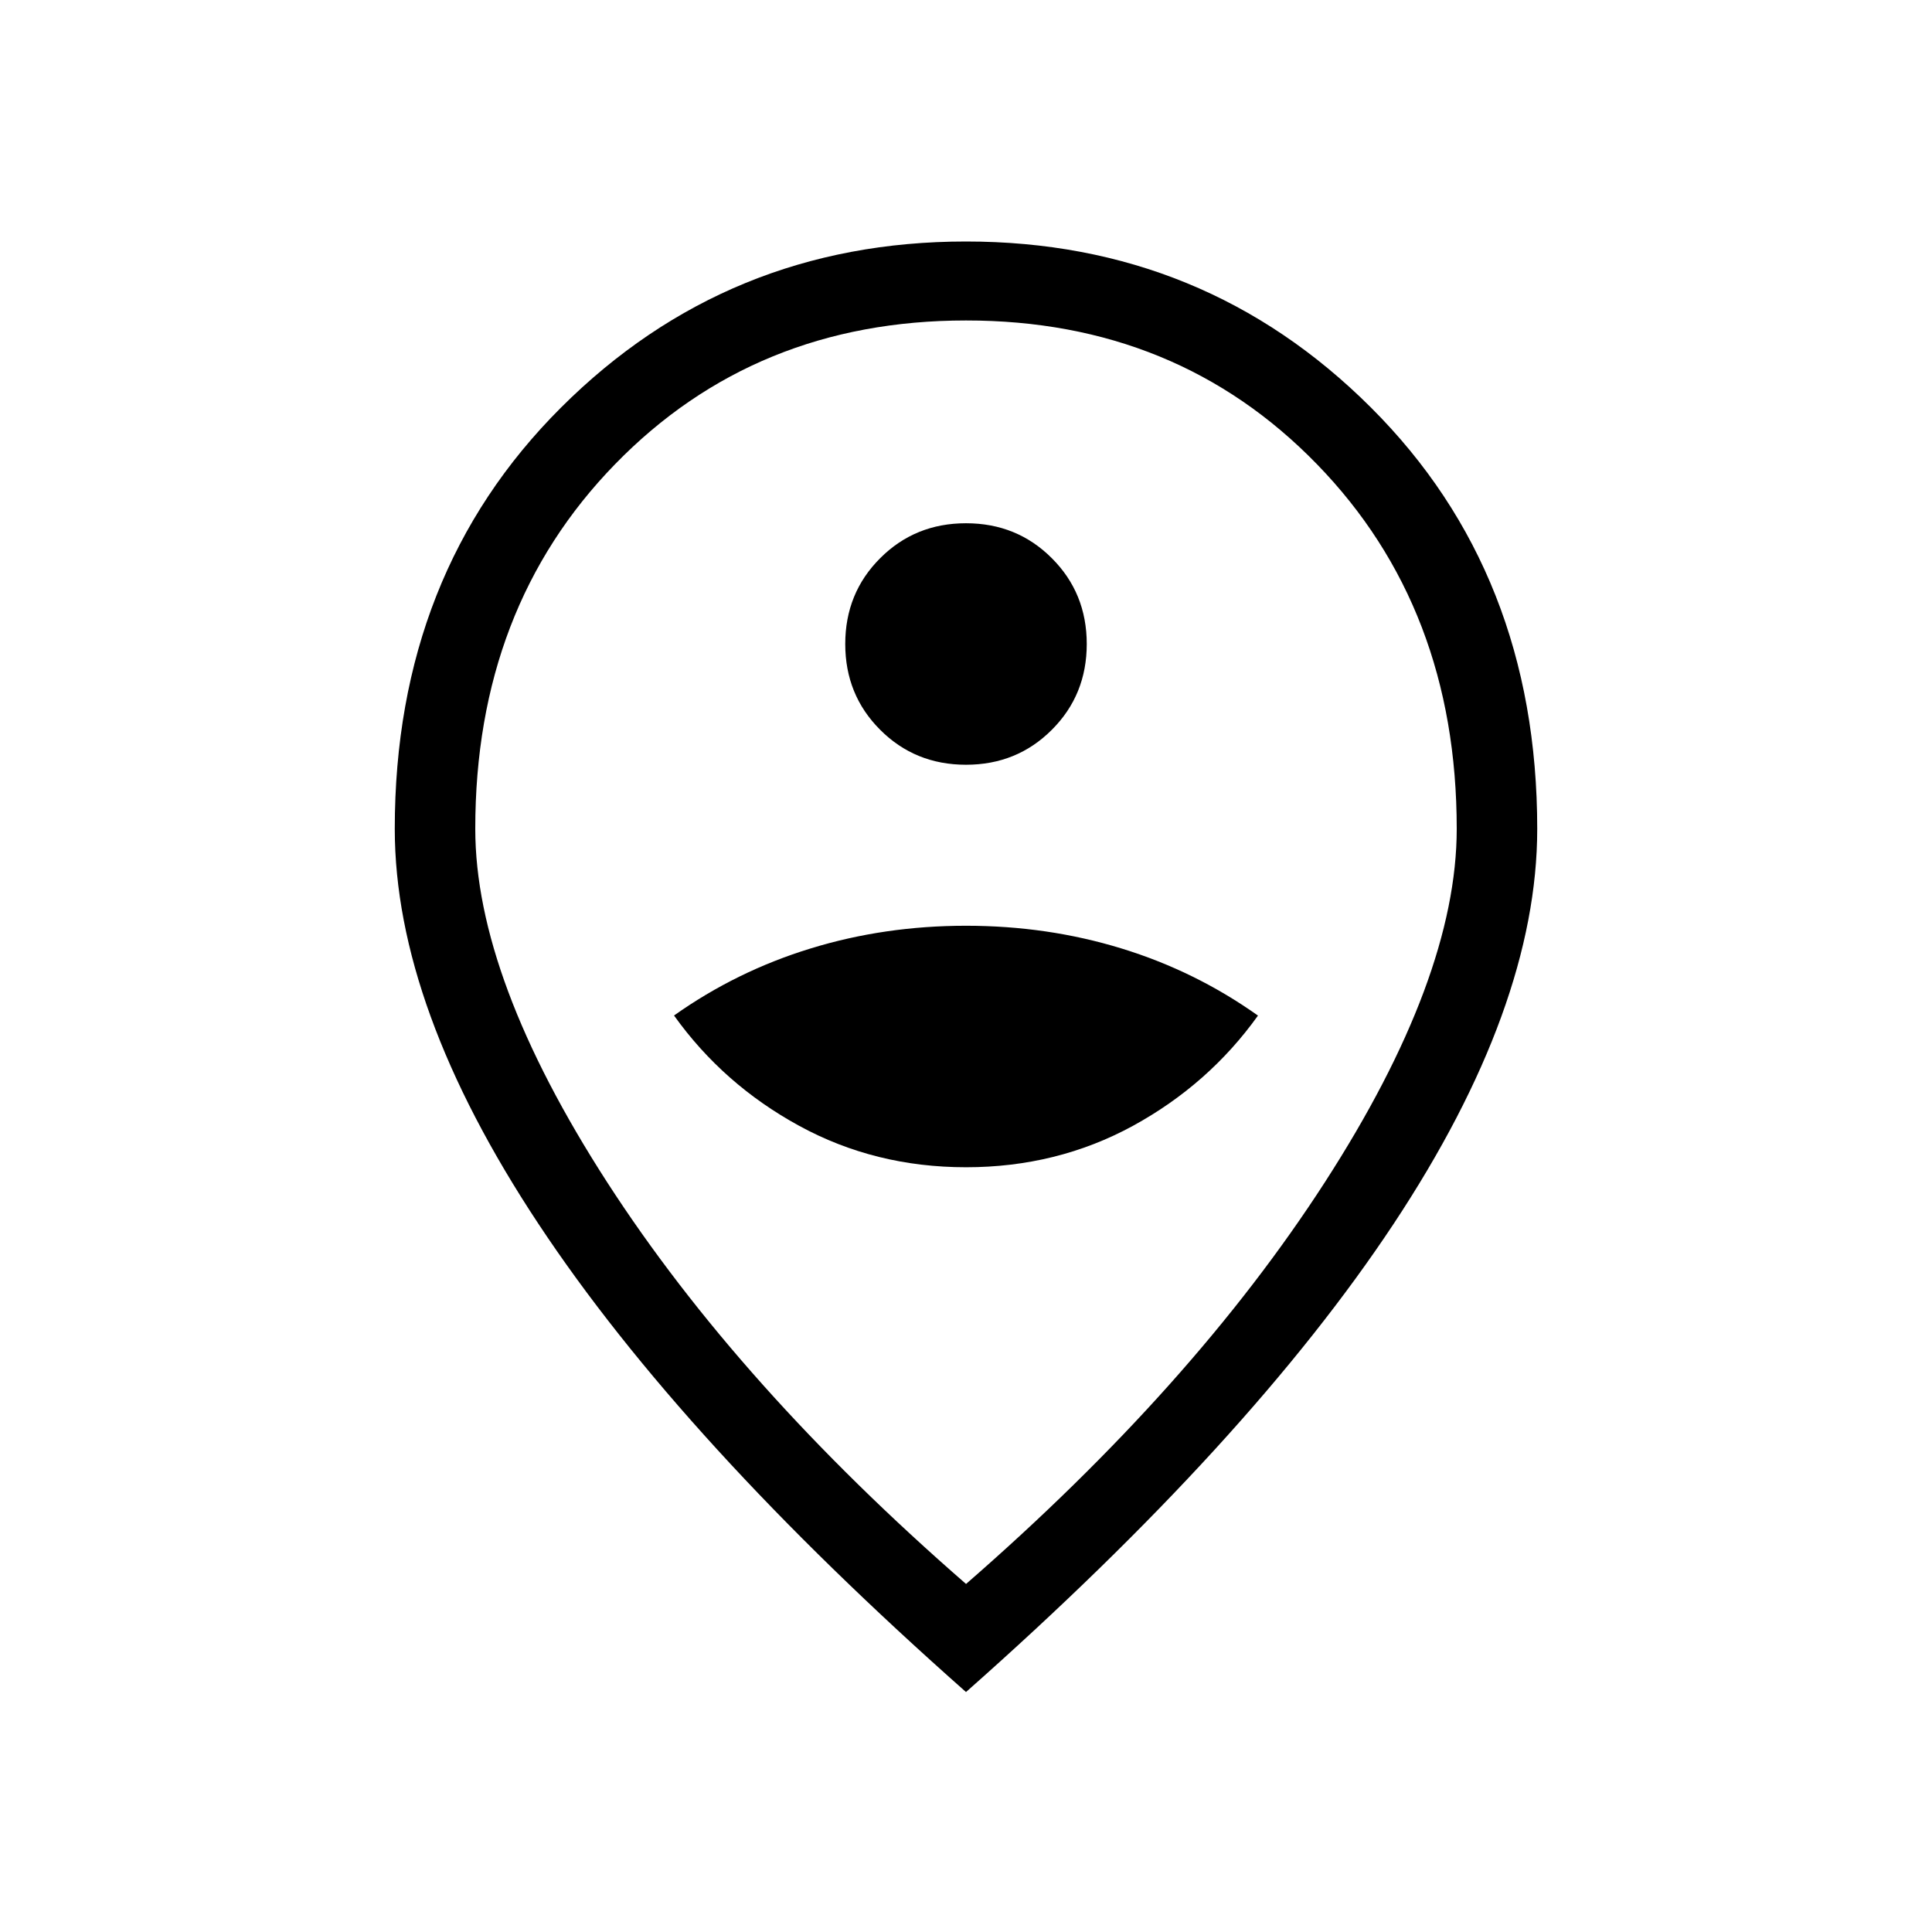 <svg xmlns="http://www.w3.org/2000/svg" width="1em" height="1em" viewBox="0 0 24 24"><path fill="currentColor" d="M12 14.5q1.13 0 2.073-.514q.942-.515 1.554-1.37q-.779-.553-1.696-.834Q13.013 11.5 12 11.5t-1.93.282q-.918.281-1.697.833q.612.856 1.554 1.37q.942.515 2.073.515m0-5q.633 0 1.066-.434Q13.5 8.633 13.5 8t-.434-1.066Q12.633 6.5 12 6.5t-1.066.434Q10.5 7.367 10.5 8t.434 1.066Q11.367 9.5 12 9.5m0 10.177q2.82-2.454 4.458-4.991q1.638-2.538 1.638-4.39q0-2.744-1.737-4.53T12 3.981q-2.621 0-4.359 1.785t-1.737 4.53q0 1.852 1.638 4.39q1.639 2.537 4.458 4.99m0 1.343q-3.525-3.117-5.31-5.814q-1.786-2.697-1.786-4.909q0-3.173 2.066-5.234Q9.037 3 12 3t5.03 2.062q2.066 2.061 2.066 5.234q0 2.212-1.785 4.909q-1.786 2.697-5.311 5.814m0-10.904"/></svg>